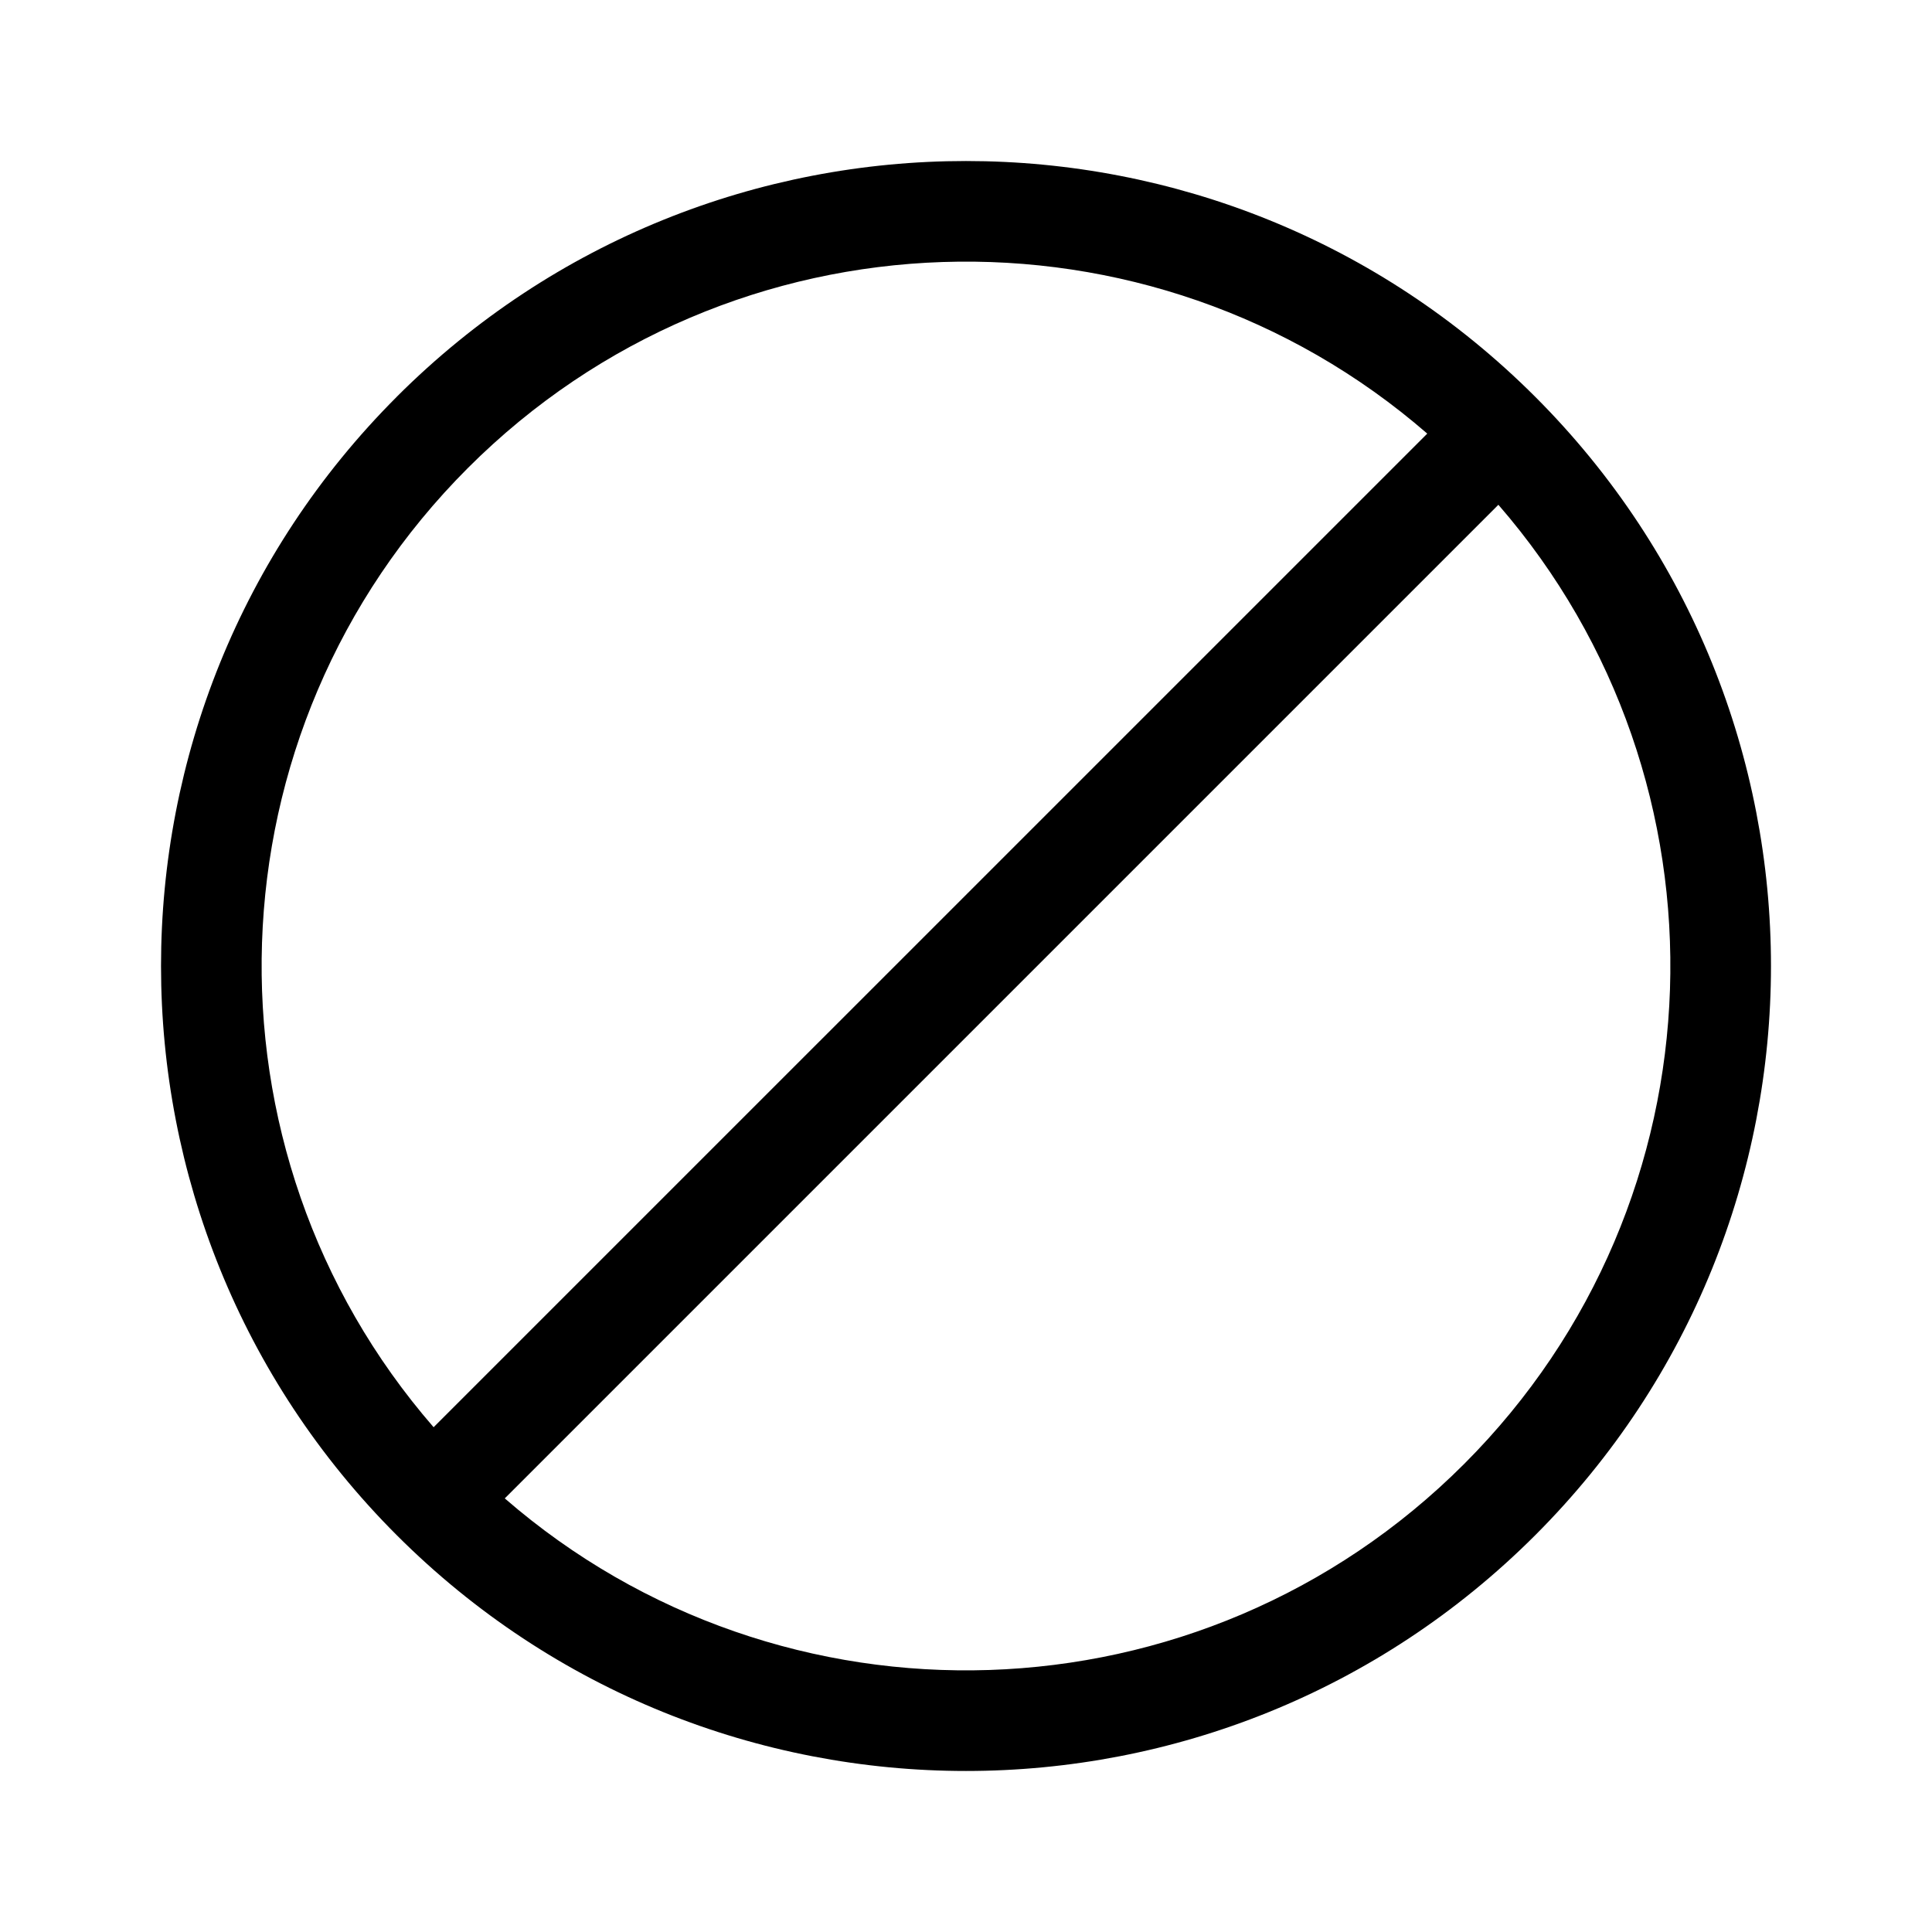 <svg xmlns="http://www.w3.org/2000/svg" width="3em" height="3em" viewBox="0 0 48 48"><path fill="currentColor" d="M35.46 10.773c-6.876-5.969-17.297-5.684-23.834.853s-6.822 16.959-.853 23.833zm1.767 1.768L12.541 37.227c6.875 5.969 17.296 5.684 23.833-.853s6.822-16.958.853-23.833M9.857 9.858c7.811-7.81 20.475-7.81 28.285 0s7.81 20.474 0 28.284s-20.474 7.81-28.284 0s-7.81-20.474 0-28.284"/></svg>